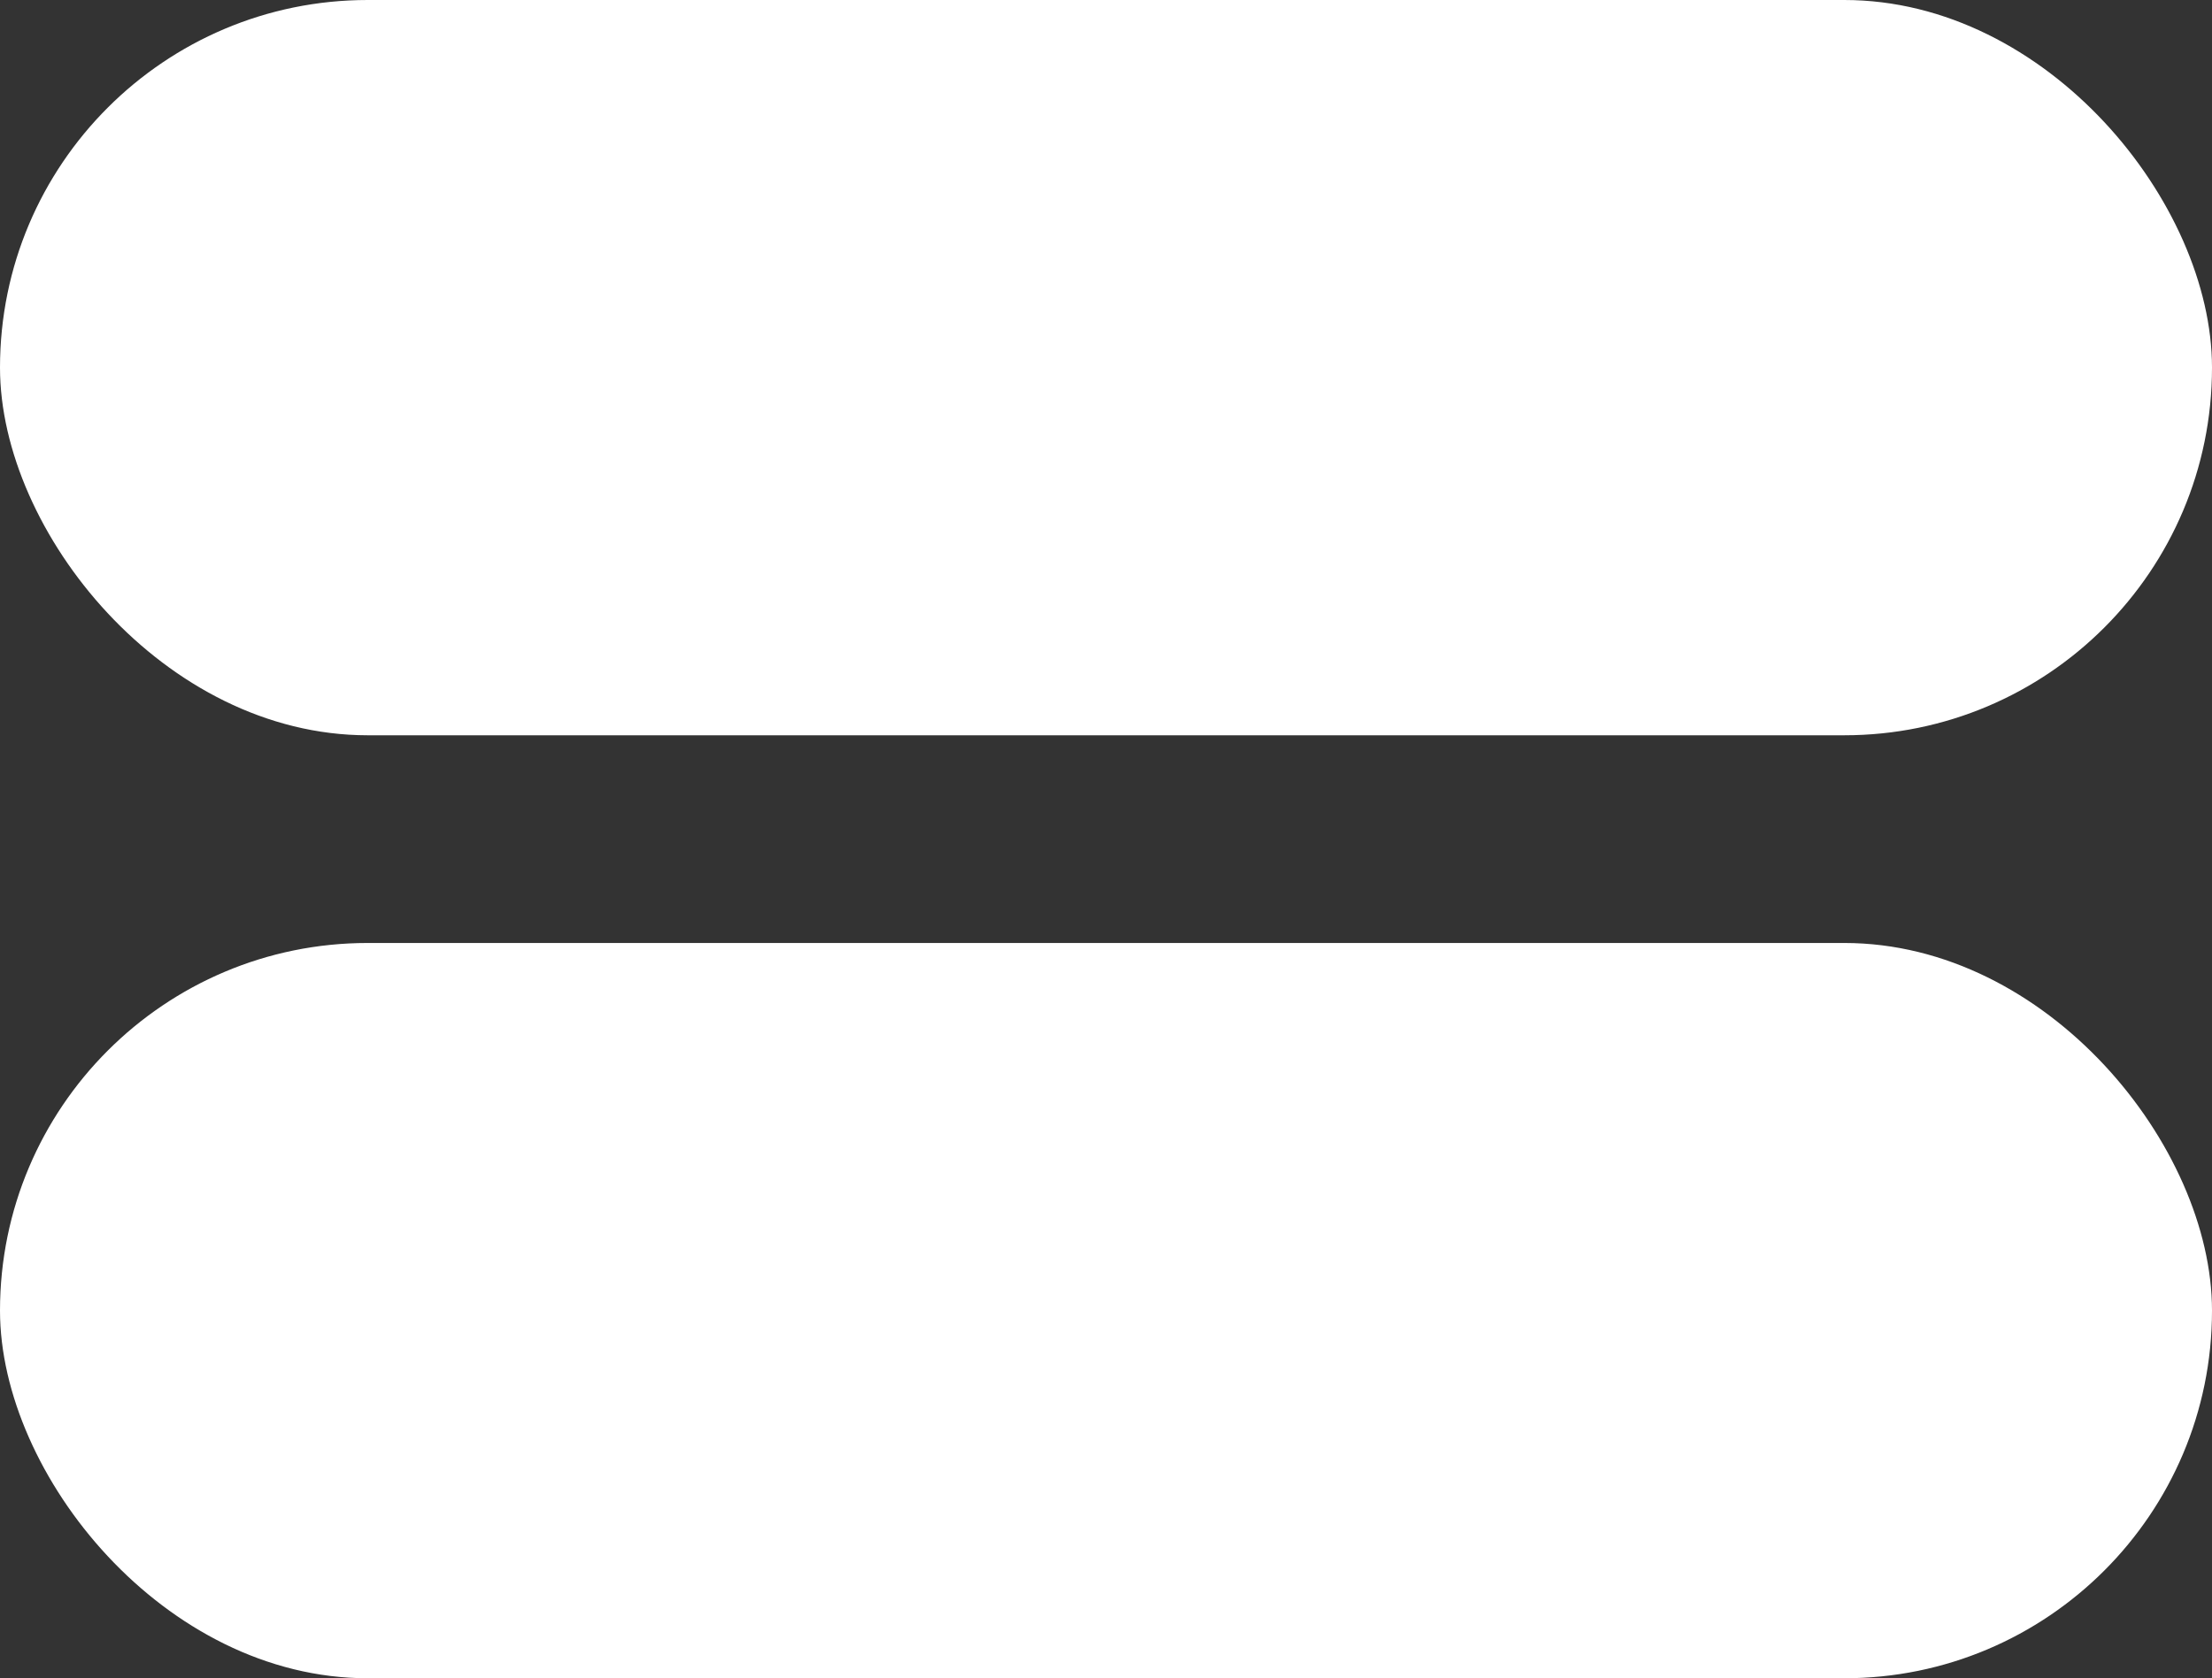 <svg xmlns="http://www.w3.org/2000/svg" width="26.671" height="20.24" viewBox="0 0 26.671 20.24">
  <rect x="0" y="0" width="26.671" height="20.24" fill="#333333" stroke="none"/>
  <g id="Group_1004" data-name="Group 1004" transform="translate(-200.26 -2545.773)">
    <rect id="Rectangle_682" data-name="Rectangle 682" width="26.671" height="8.868" rx="4.434" transform="translate(200.26 2557.146)" fill="#fff"/>
    <rect id="Rectangle_683" data-name="Rectangle 683" width="26.671" height="8.868" rx="4.434" transform="translate(200.26 2545.773)" fill="#fff"/>
  </g>
</svg>
